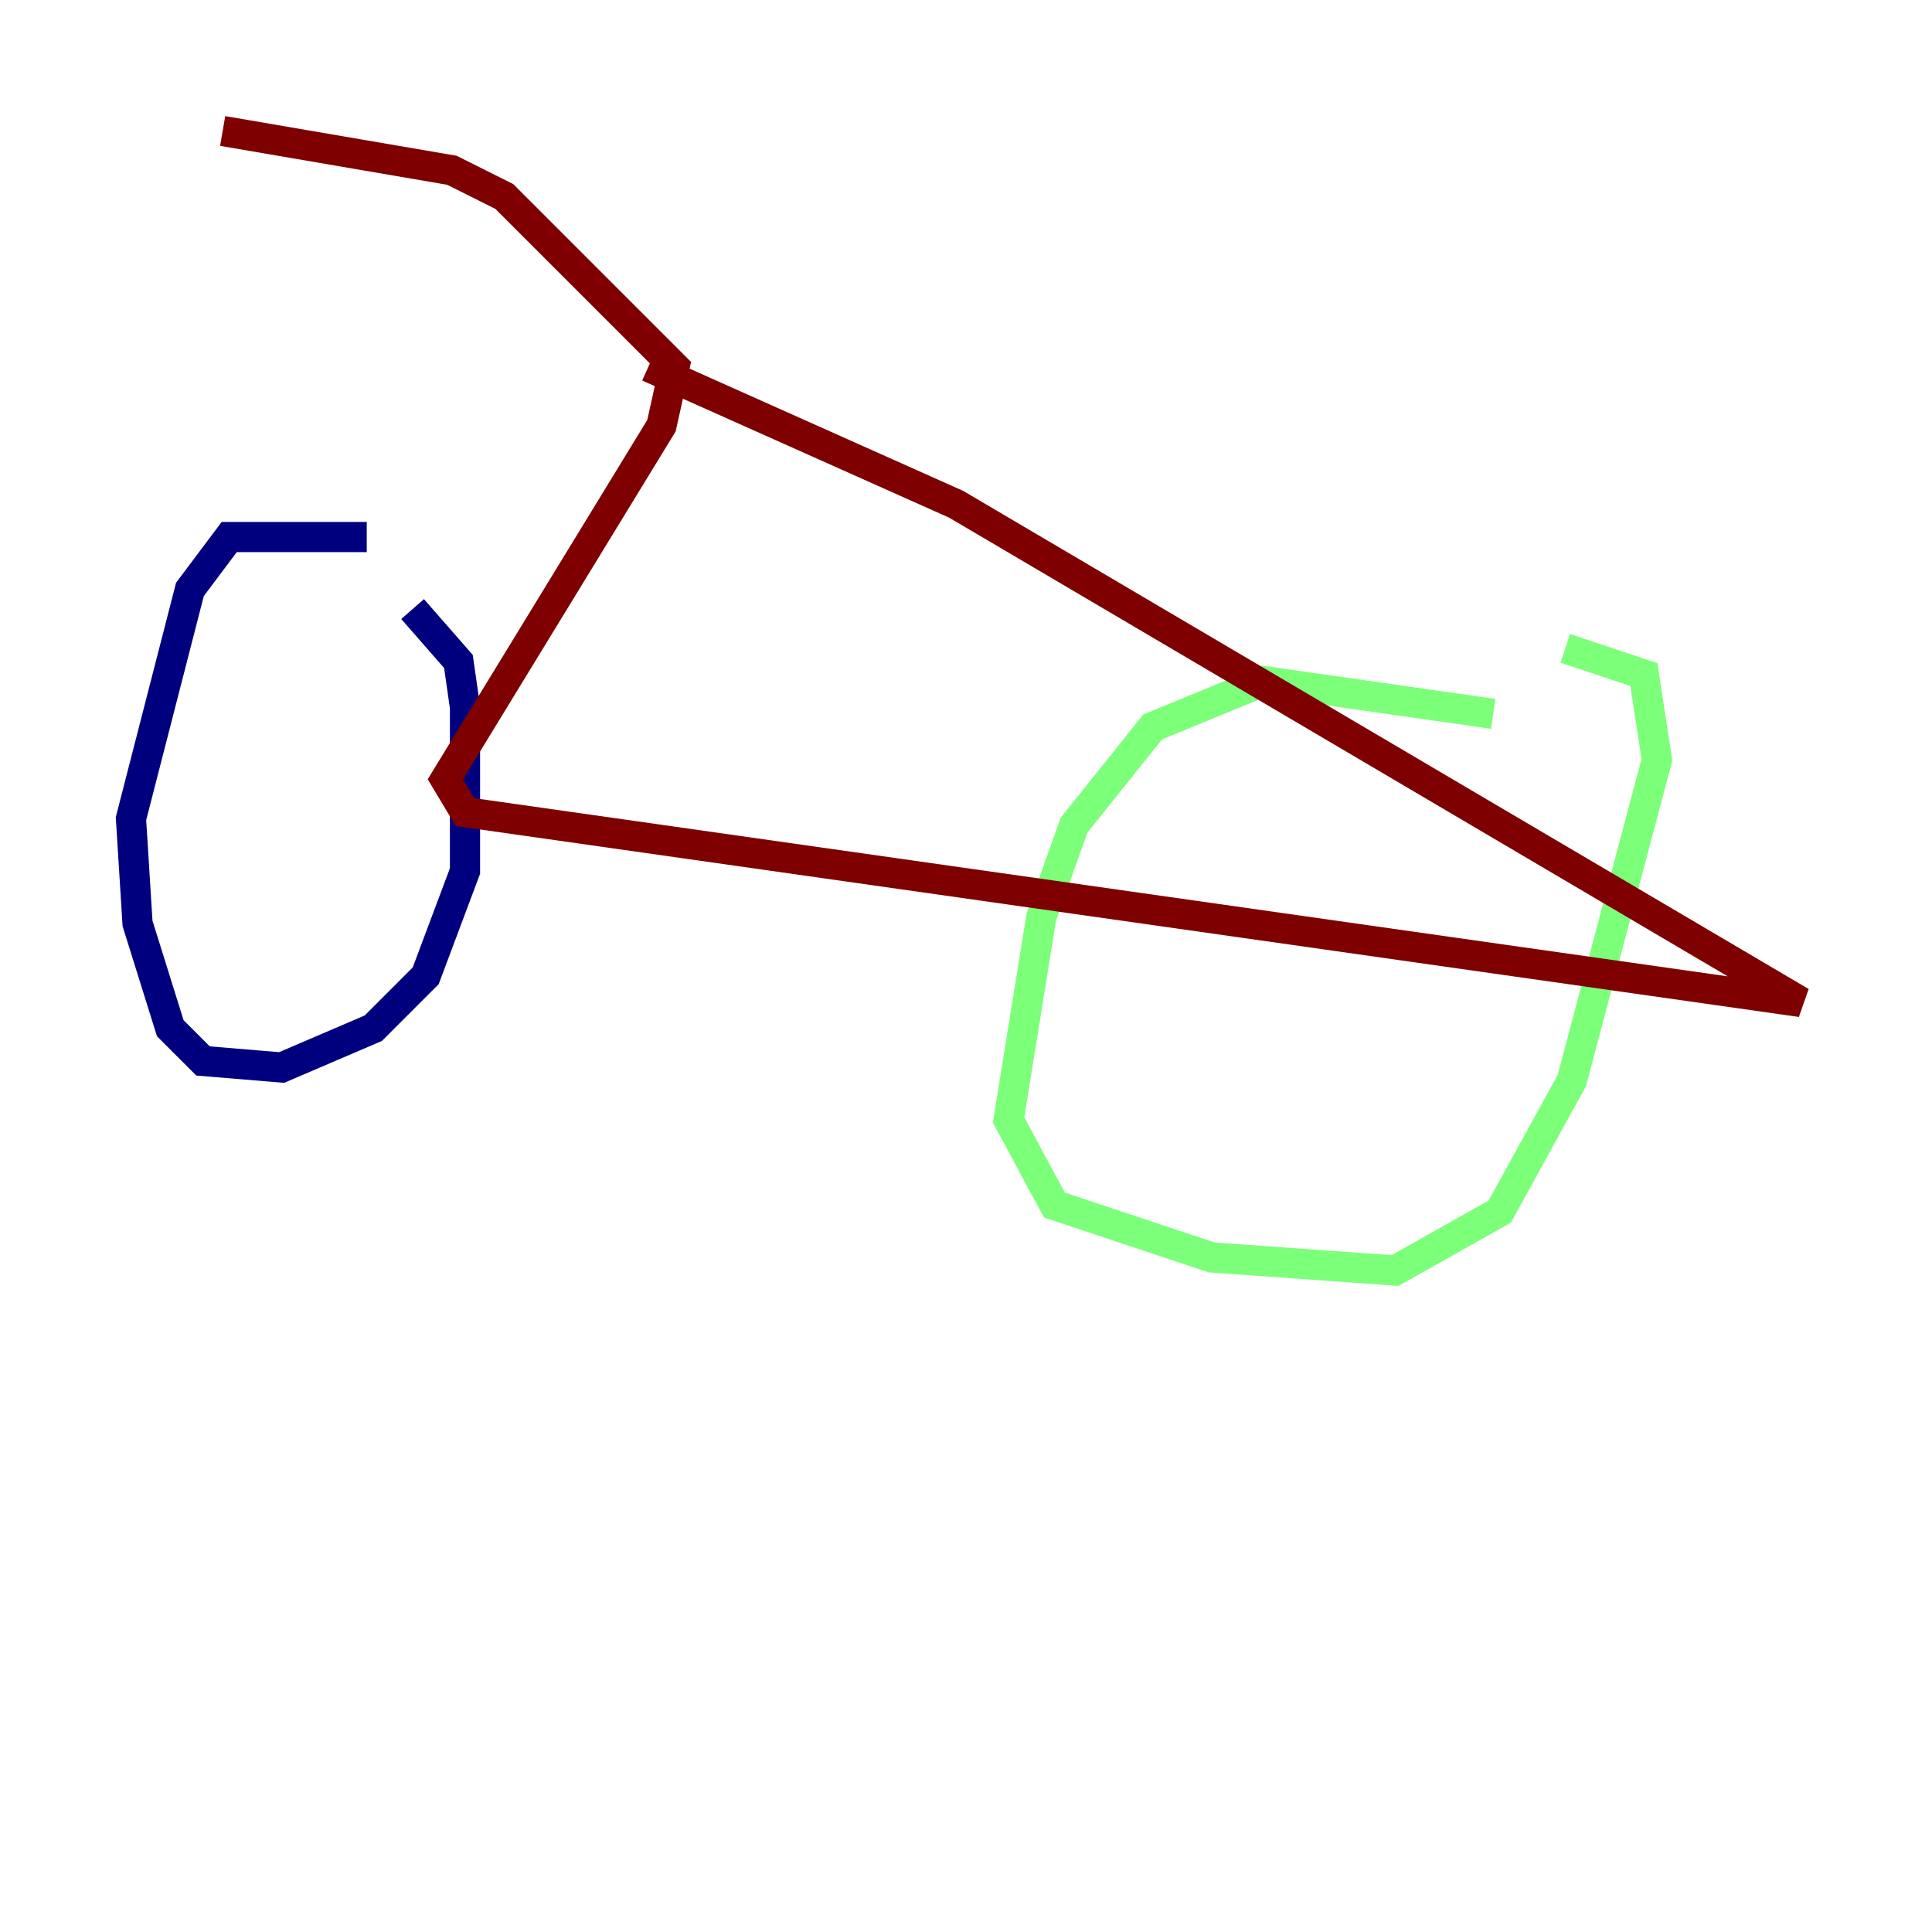 <?xml version="1.0" encoding="utf-8" ?>
<svg baseProfile="tiny" height="128" version="1.2" viewBox="0,0,128,128" width="128" xmlns="http://www.w3.org/2000/svg" xmlns:ev="http://www.w3.org/2001/xml-events" xmlns:xlink="http://www.w3.org/1999/xlink"><defs /><polyline fill="none" points="24.298,35.58 15.186,35.58 12.583,39.051 8.678,54.237 9.112,61.18 11.281,68.122 13.451,70.291 18.658,70.725 24.732,68.122 28.203,64.651 30.807,57.709 30.807,46.861 30.373,43.824 27.336,40.352" stroke="#00007f" stroke-width="2" /><polyline fill="none" points="98.929,47.295 83.742,45.125 76.366,48.163 71.159,54.671 68.99,60.746 66.82,74.197 69.858,79.837 80.271,83.308 92.42,84.176 99.363,80.271 104.136,71.593 109.776,50.332 108.909,44.691 103.702,42.956" stroke="#7cff79" stroke-width="2" /><polyline fill="none" points="14.752,8.678 29.939,11.281 33.41,13.017 44.691,24.298 43.824,28.203 29.505,51.634 30.807,53.803 119.322,66.386 63.349,33.41 42.956,24.298" stroke="#7f0000" stroke-width="2" /></svg>